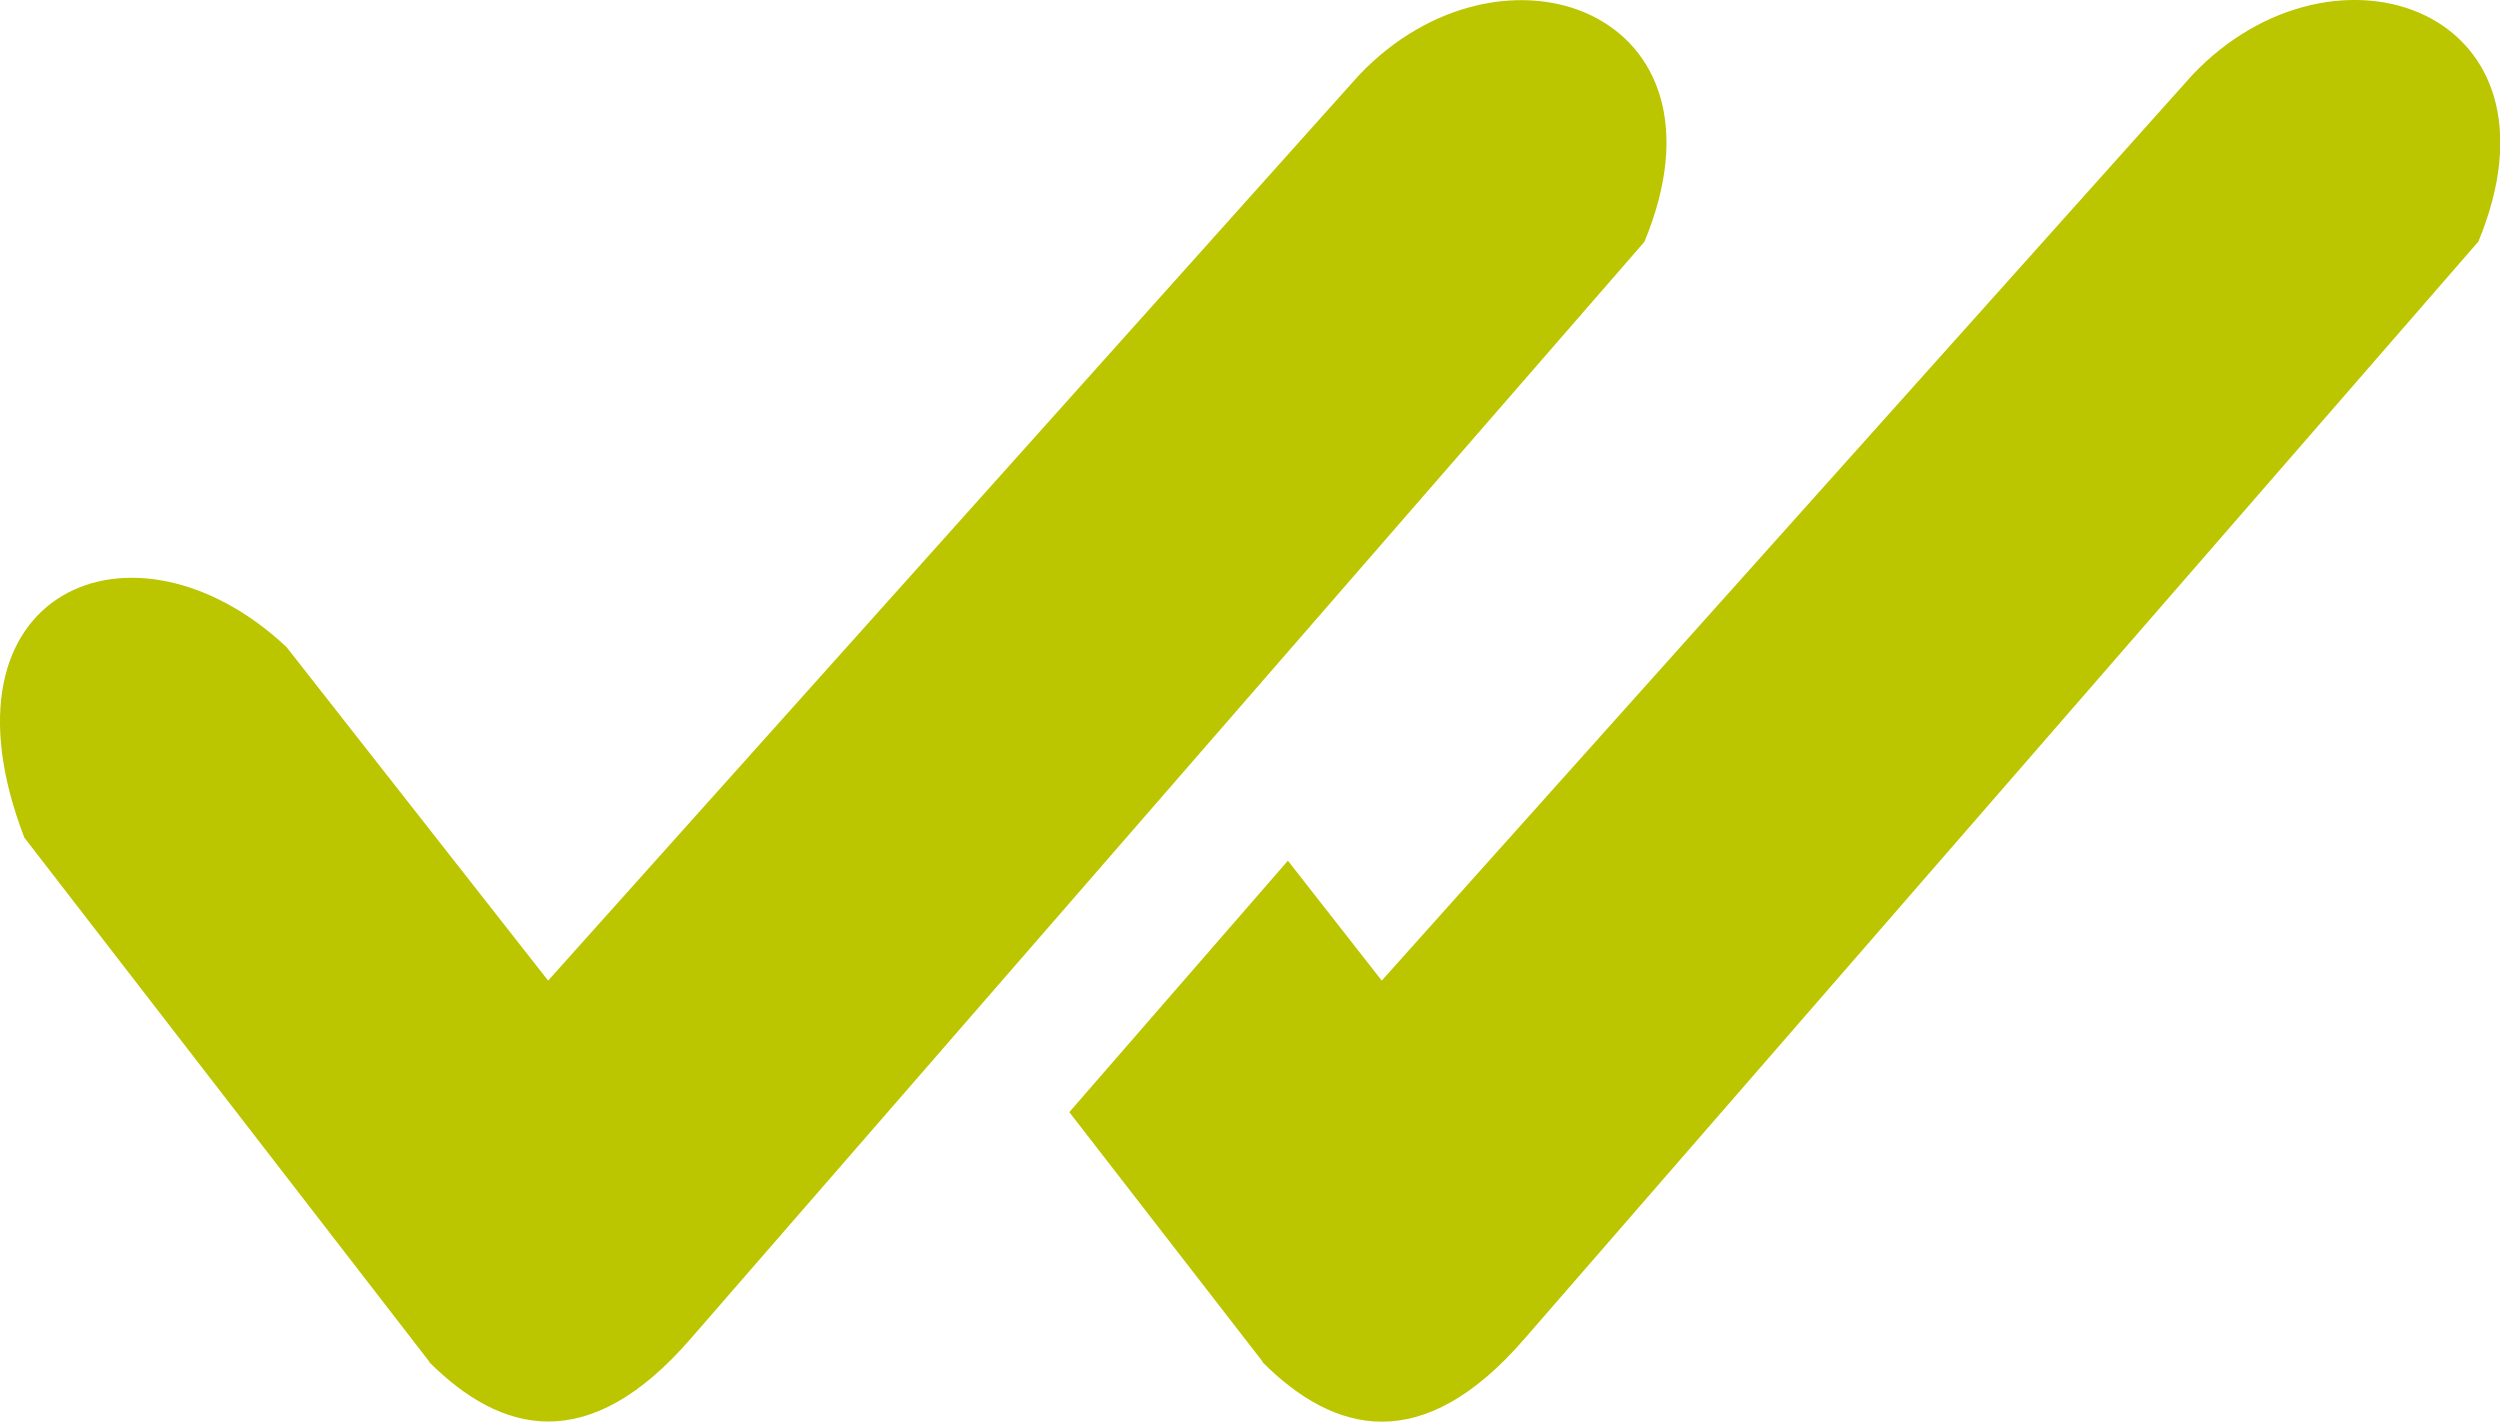 <svg id="Certificado" xmlns="http://www.w3.org/2000/svg" xmlns:xlink="http://www.w3.org/1999/xlink" width="36.488" height="20.75" viewBox="0 0 36.488 20.75">
  <defs>
    <clipPath id="clip-path">
      <rect id="Rectángulo_4145" data-name="Rectángulo 4145" width="36.489" height="20.75" transform="translate(0 0)" fill="#bbc600"/>
    </clipPath>
  </defs>
  <g id="Grupo_9442" data-name="Grupo 9442" clip-path="url(#clip-path)">
    <path id="Trazado_11065" data-name="Trazado 11065" d="M6.268,19.877.355,12.225c-1.391-3.617,1.6-4.869,3.826-2.782L8,14.312,19.832,1.1C21.919-1.1,25.4.157,24,3.53l-13.912,16c-1.5,1.739-2.782,1.391-3.826.348Z" fill="#bbc600"/>
    <path id="Trazado_11066" data-name="Trazado 11066" d="M36.167,3.532l-13.91,16c-1.5,1.74-2.79,1.39-3.83.35v-.01l-2.82-3.64,3.19-3.67,1.37,1.75L32,1.092c2.08-2.19,5.57-.94,4.17,2.44" fill="#bbc600"/>
  </g>
</svg>
